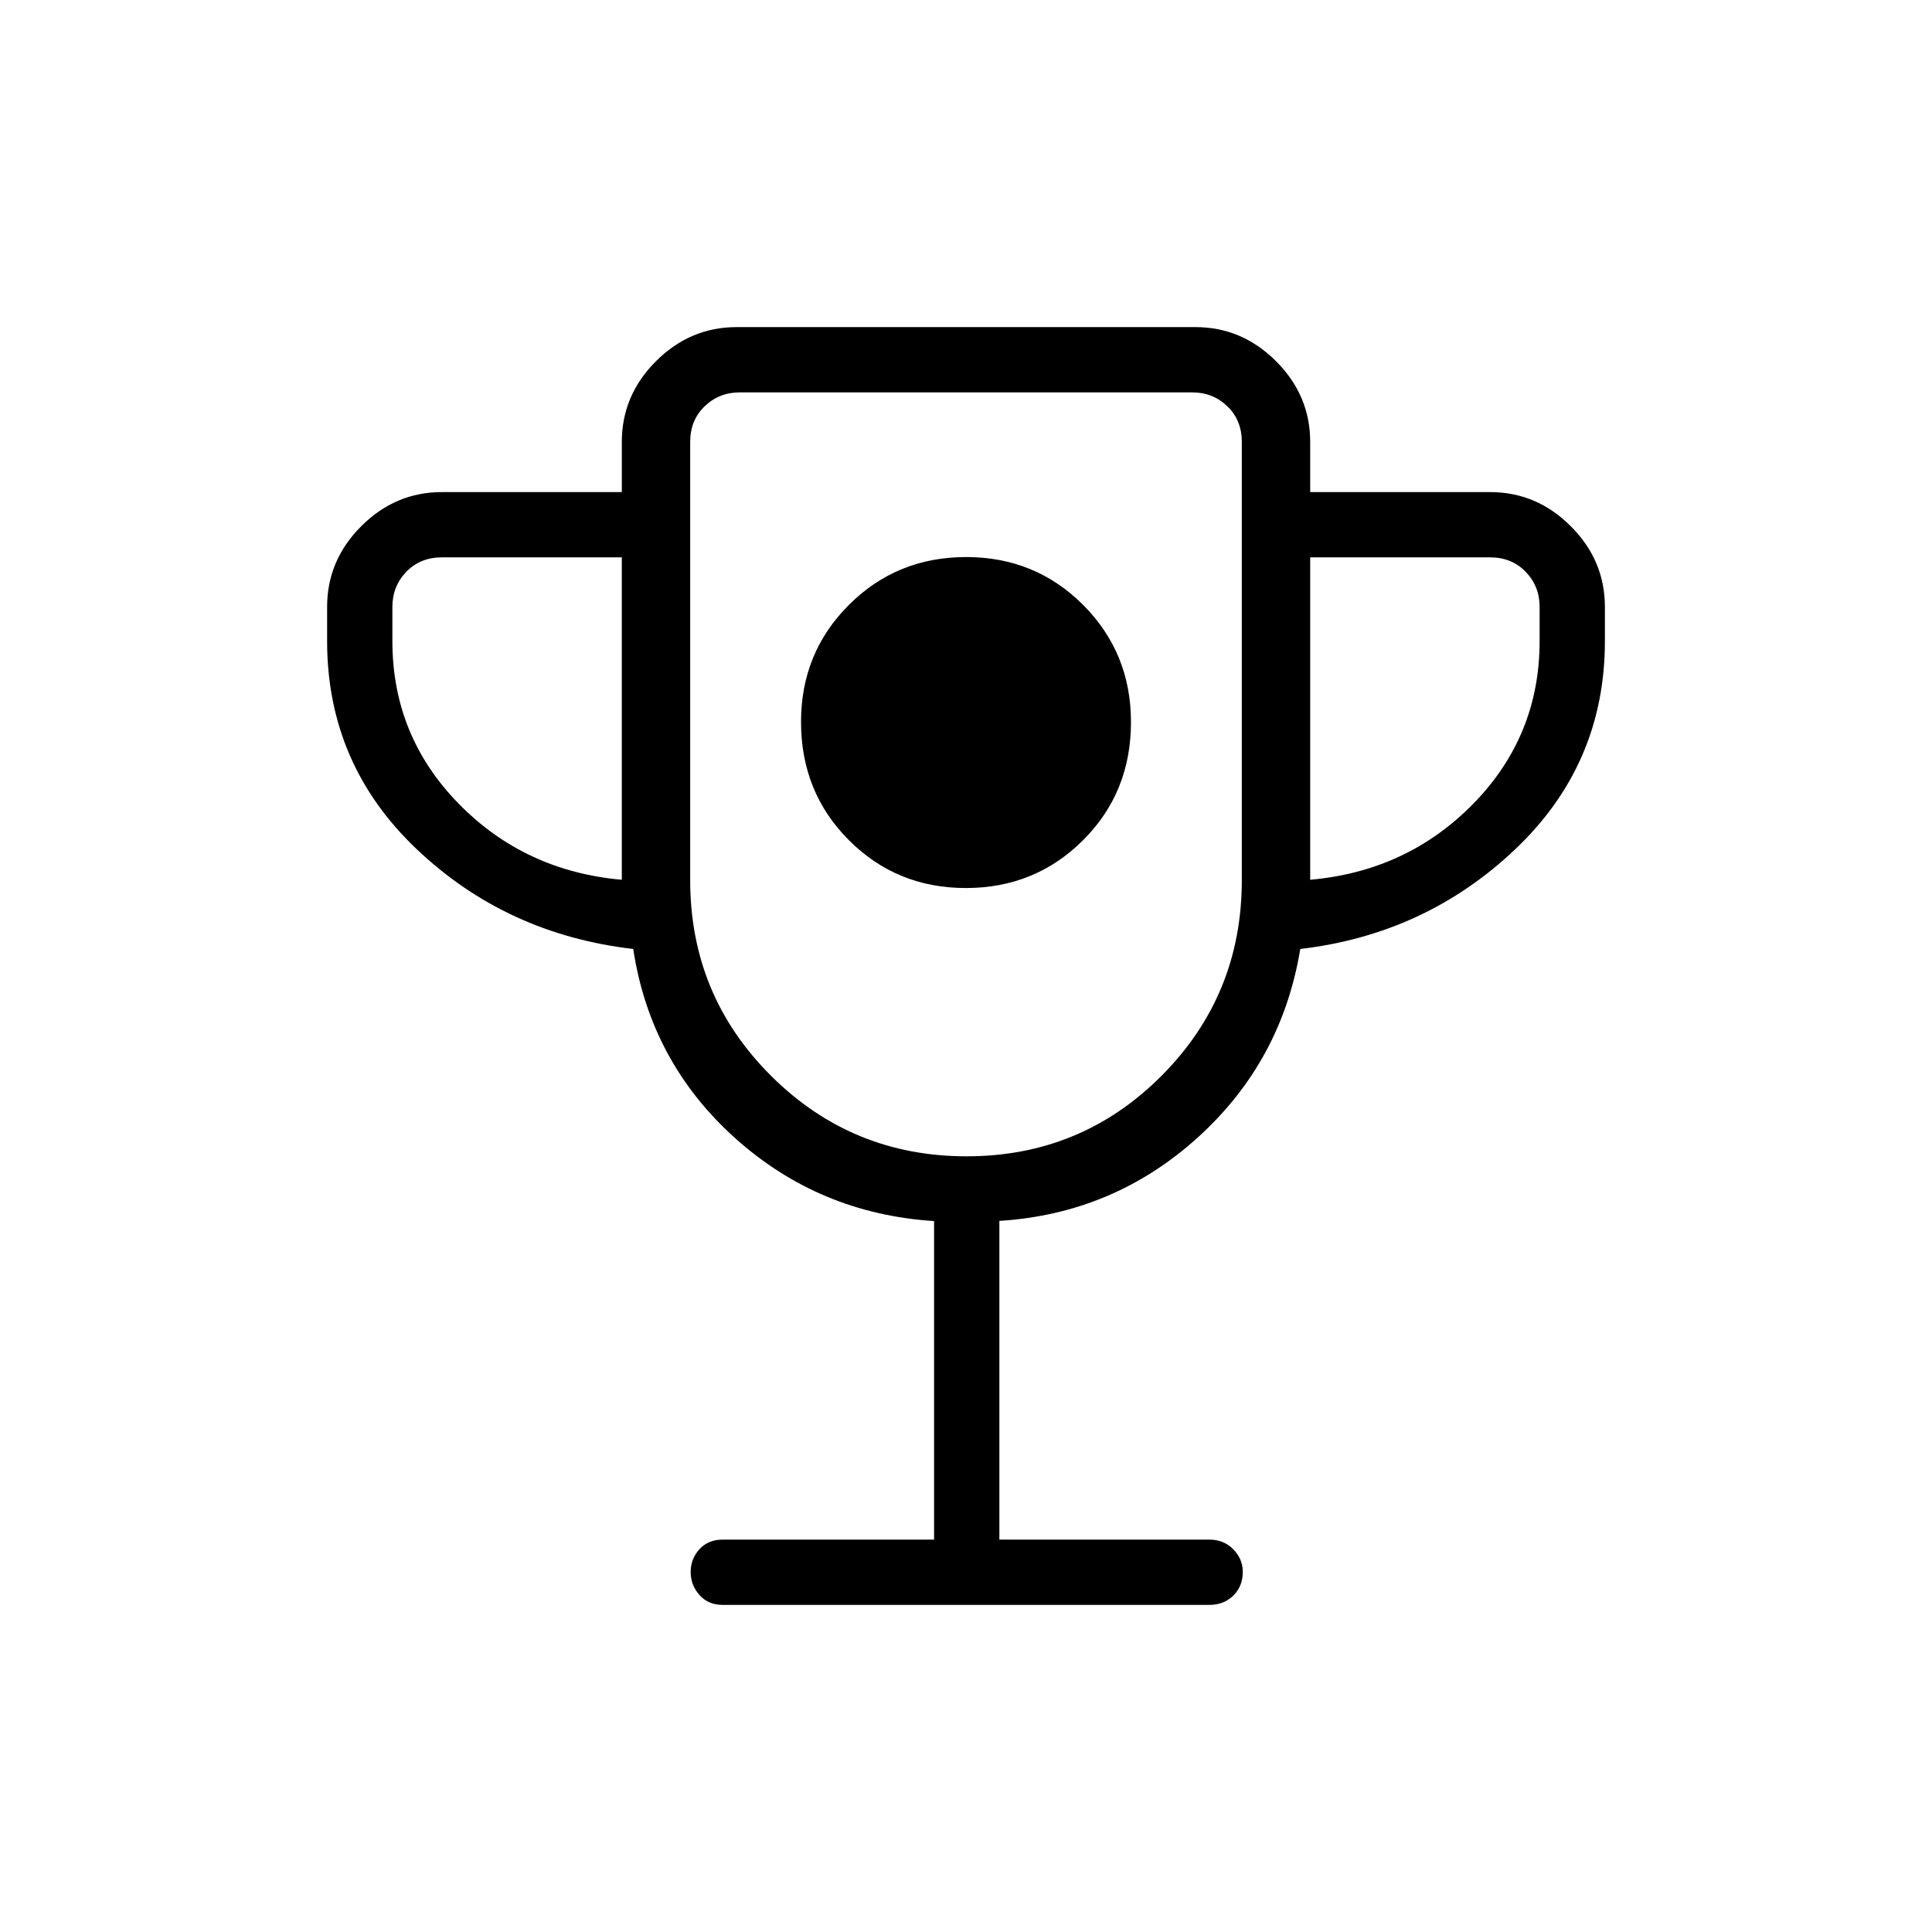 <svg xmlns="http://www.w3.org/2000/svg" height="40" viewBox="0 -960 960 960" width="40"><path d="M479.938-518.744q34.408 0 58.222-23.752t23.814-58.673q0-34.408-23.752-58.222t-58.16-23.814q-34.408 0-58.222 23.752t-23.814 58.16q0 34.921 23.752 58.735t58.16 23.814Zm-15.797 323.77v-158.282q-57.124-3.667-99.014-41.346-41.89-37.678-50.495-93.859-63.042-7.308-107.568-49.577-44.526-42.27-44.526-103.372v-17.026q0-23.136 16.958-40.094 16.957-16.957 40.093-16.957h89.385v-24.924q0-23.136 16.958-40.093 16.957-16.958 40.093-16.958h227.95q23.136 0 40.093 16.958 16.958 16.957 16.958 40.093v24.924h89.385q23.136 0 40.093 16.957 16.958 16.958 16.958 40.094v17.026q0 61.102-44.526 103.372-44.526 42.269-106.841 49.577-9.249 56.051-51.094 93.814-41.846 37.763-98.424 41.297v158.376h104.372q7.141 0 11.859 4.813t4.718 11.19q0 7.202-4.718 11.817-4.718 4.616-11.859 4.616H359.051q-7.141 0-11.5-4.917-4.359-4.916-4.359-11.445t4.359-11.302q4.359-4.772 11.5-4.772h105.09ZM308.974-522.846v-160.205h-89.385q-10.769 0-17.692 7.179t-6.923 17.436v17.026q0 47.025 32.84 80.654 32.84 33.628 81.16 37.91Zm171.305 137.41q57.007 0 96.89-40.018 39.882-40.018 39.882-97.187v-217.77q0-10.769-7.179-17.692t-17.436-6.923H367.564q-10.257 0-17.436 6.923t-7.179 17.692v217.77q0 57.169 40.161 97.187 40.162 40.018 97.169 40.018Zm170.747-137.41q48.32-4.282 81.16-37.91 32.84-33.629 32.84-80.654v-17.026q0-10.257-6.923-17.436t-17.692-7.179h-89.385v160.205ZM480-575.308Z"/></svg>